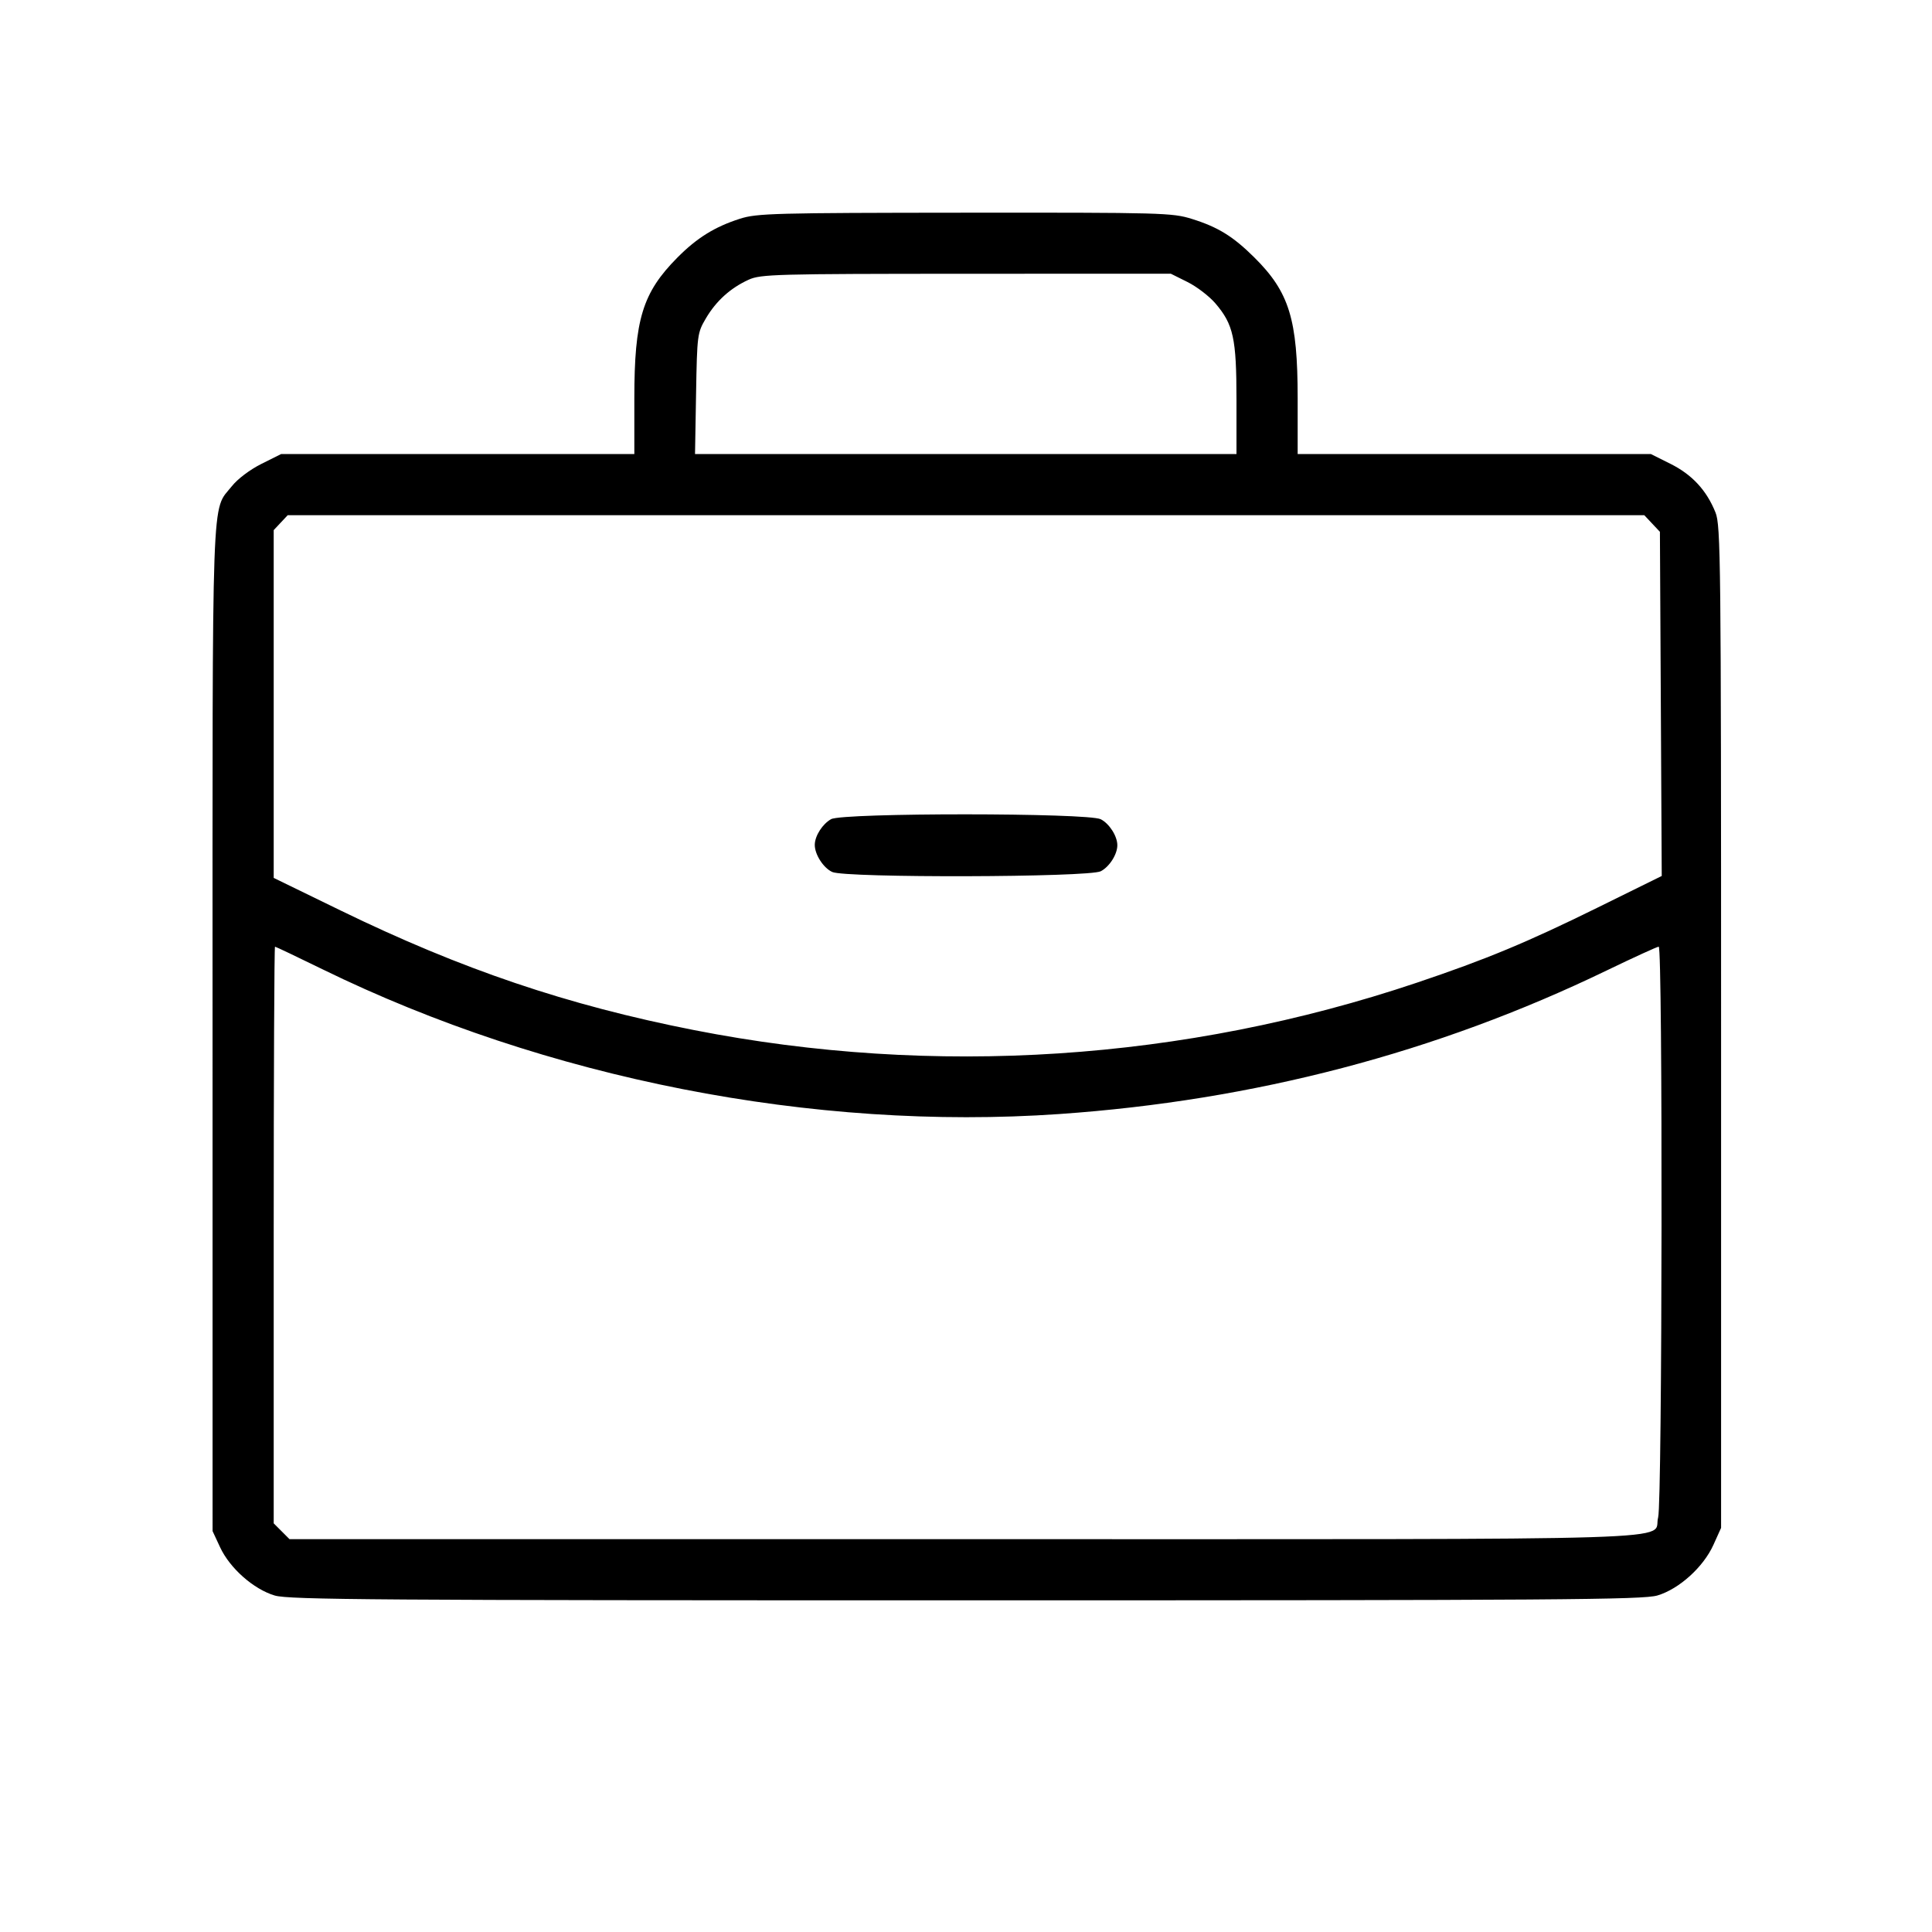 <svg fill="currentColor" viewBox="0 0 256 256" xmlns="http://www.w3.org/2000/svg"><path d="M98.047 28.984 C 94.712 30.050,92.343 31.521,89.752 34.136 C 85.134 38.794,84.053 42.332,84.053 52.783 L 84.053 60.160 60.655 60.160 L 37.256 60.160 34.644 61.465 C 33.127 62.223,31.486 63.460,30.730 64.414 C 27.990 67.874,28.160 63.118,28.164 136.267 L 28.168 202.880 29.169 205.030 C 30.463 207.808,33.610 210.585,36.406 211.415 C 38.283 211.973,49.859 212.053,128.000 212.053 C 206.525 212.053,217.710 211.975,219.614 211.409 C 222.489 210.555,225.704 207.651,227.035 204.706 L 228.053 202.453 228.053 136.107 C 228.053 74.096,228.005 69.639,227.312 67.908 C 226.137 64.974,224.215 62.894,221.356 61.465 L 218.744 60.160 195.345 60.160 L 171.947 60.160 171.947 52.783 C 171.947 42.289,170.839 38.700,166.176 34.084 C 163.375 31.311,161.384 30.086,157.928 29.007 C 155.339 28.198,153.987 28.161,127.848 28.183 C 102.576 28.204,100.294 28.265,98.047 28.984 M157.355 37.371 C 158.574 37.978,160.233 39.249,161.042 40.194 C 163.436 42.991,163.840 44.836,163.840 52.983 L 163.840 60.160 127.967 60.160 L 92.094 60.160 92.233 52.160 C 92.370 44.334,92.399 44.117,93.538 42.178 C 94.891 39.878,96.789 38.162,99.200 37.063 C 100.794 36.337,102.702 36.285,128.023 36.276 L 155.139 36.267 157.355 37.371 M218.912 69.367 L 219.947 70.468 220.068 93.269 L 220.189 116.070 211.748 120.233 C 202.365 124.860,196.906 127.129,187.733 130.214 C 156.925 140.576,123.800 142.746,91.947 136.489 C 75.203 133.200,61.154 128.444,45.120 120.638 L 36.267 116.328 36.267 93.285 L 36.267 70.242 37.194 69.254 L 38.122 68.267 128.000 68.267 L 217.878 68.267 218.912 69.367 M110.127 108.542 C 108.993 109.171,107.985 110.740,107.962 111.915 C 107.937 113.191,109.094 115.003,110.281 115.544 C 112.049 116.349,144.283 116.260,145.858 115.445 C 147.004 114.853,148.053 113.206,148.053 112.000 C 148.053 110.794,147.004 109.147,145.858 108.555 C 144.193 107.694,111.678 107.682,110.127 108.542 M42.732 128.434 C 72.373 142.932,107.755 149.882,140.373 147.615 C 166.189 145.820,190.342 139.488,212.856 128.611 C 216.466 126.867,219.586 125.440,219.790 125.440 C 220.335 125.440,220.262 199.082,219.714 201.054 C 218.837 204.214,227.331 203.947,127.886 203.947 L 38.361 203.947 37.314 202.899 L 36.267 201.852 36.267 163.646 C 36.267 142.633,36.344 125.440,36.439 125.440 C 36.534 125.440,39.366 126.787,42.732 128.434 " stroke="none" fill-rule="evenodd"></path></svg>